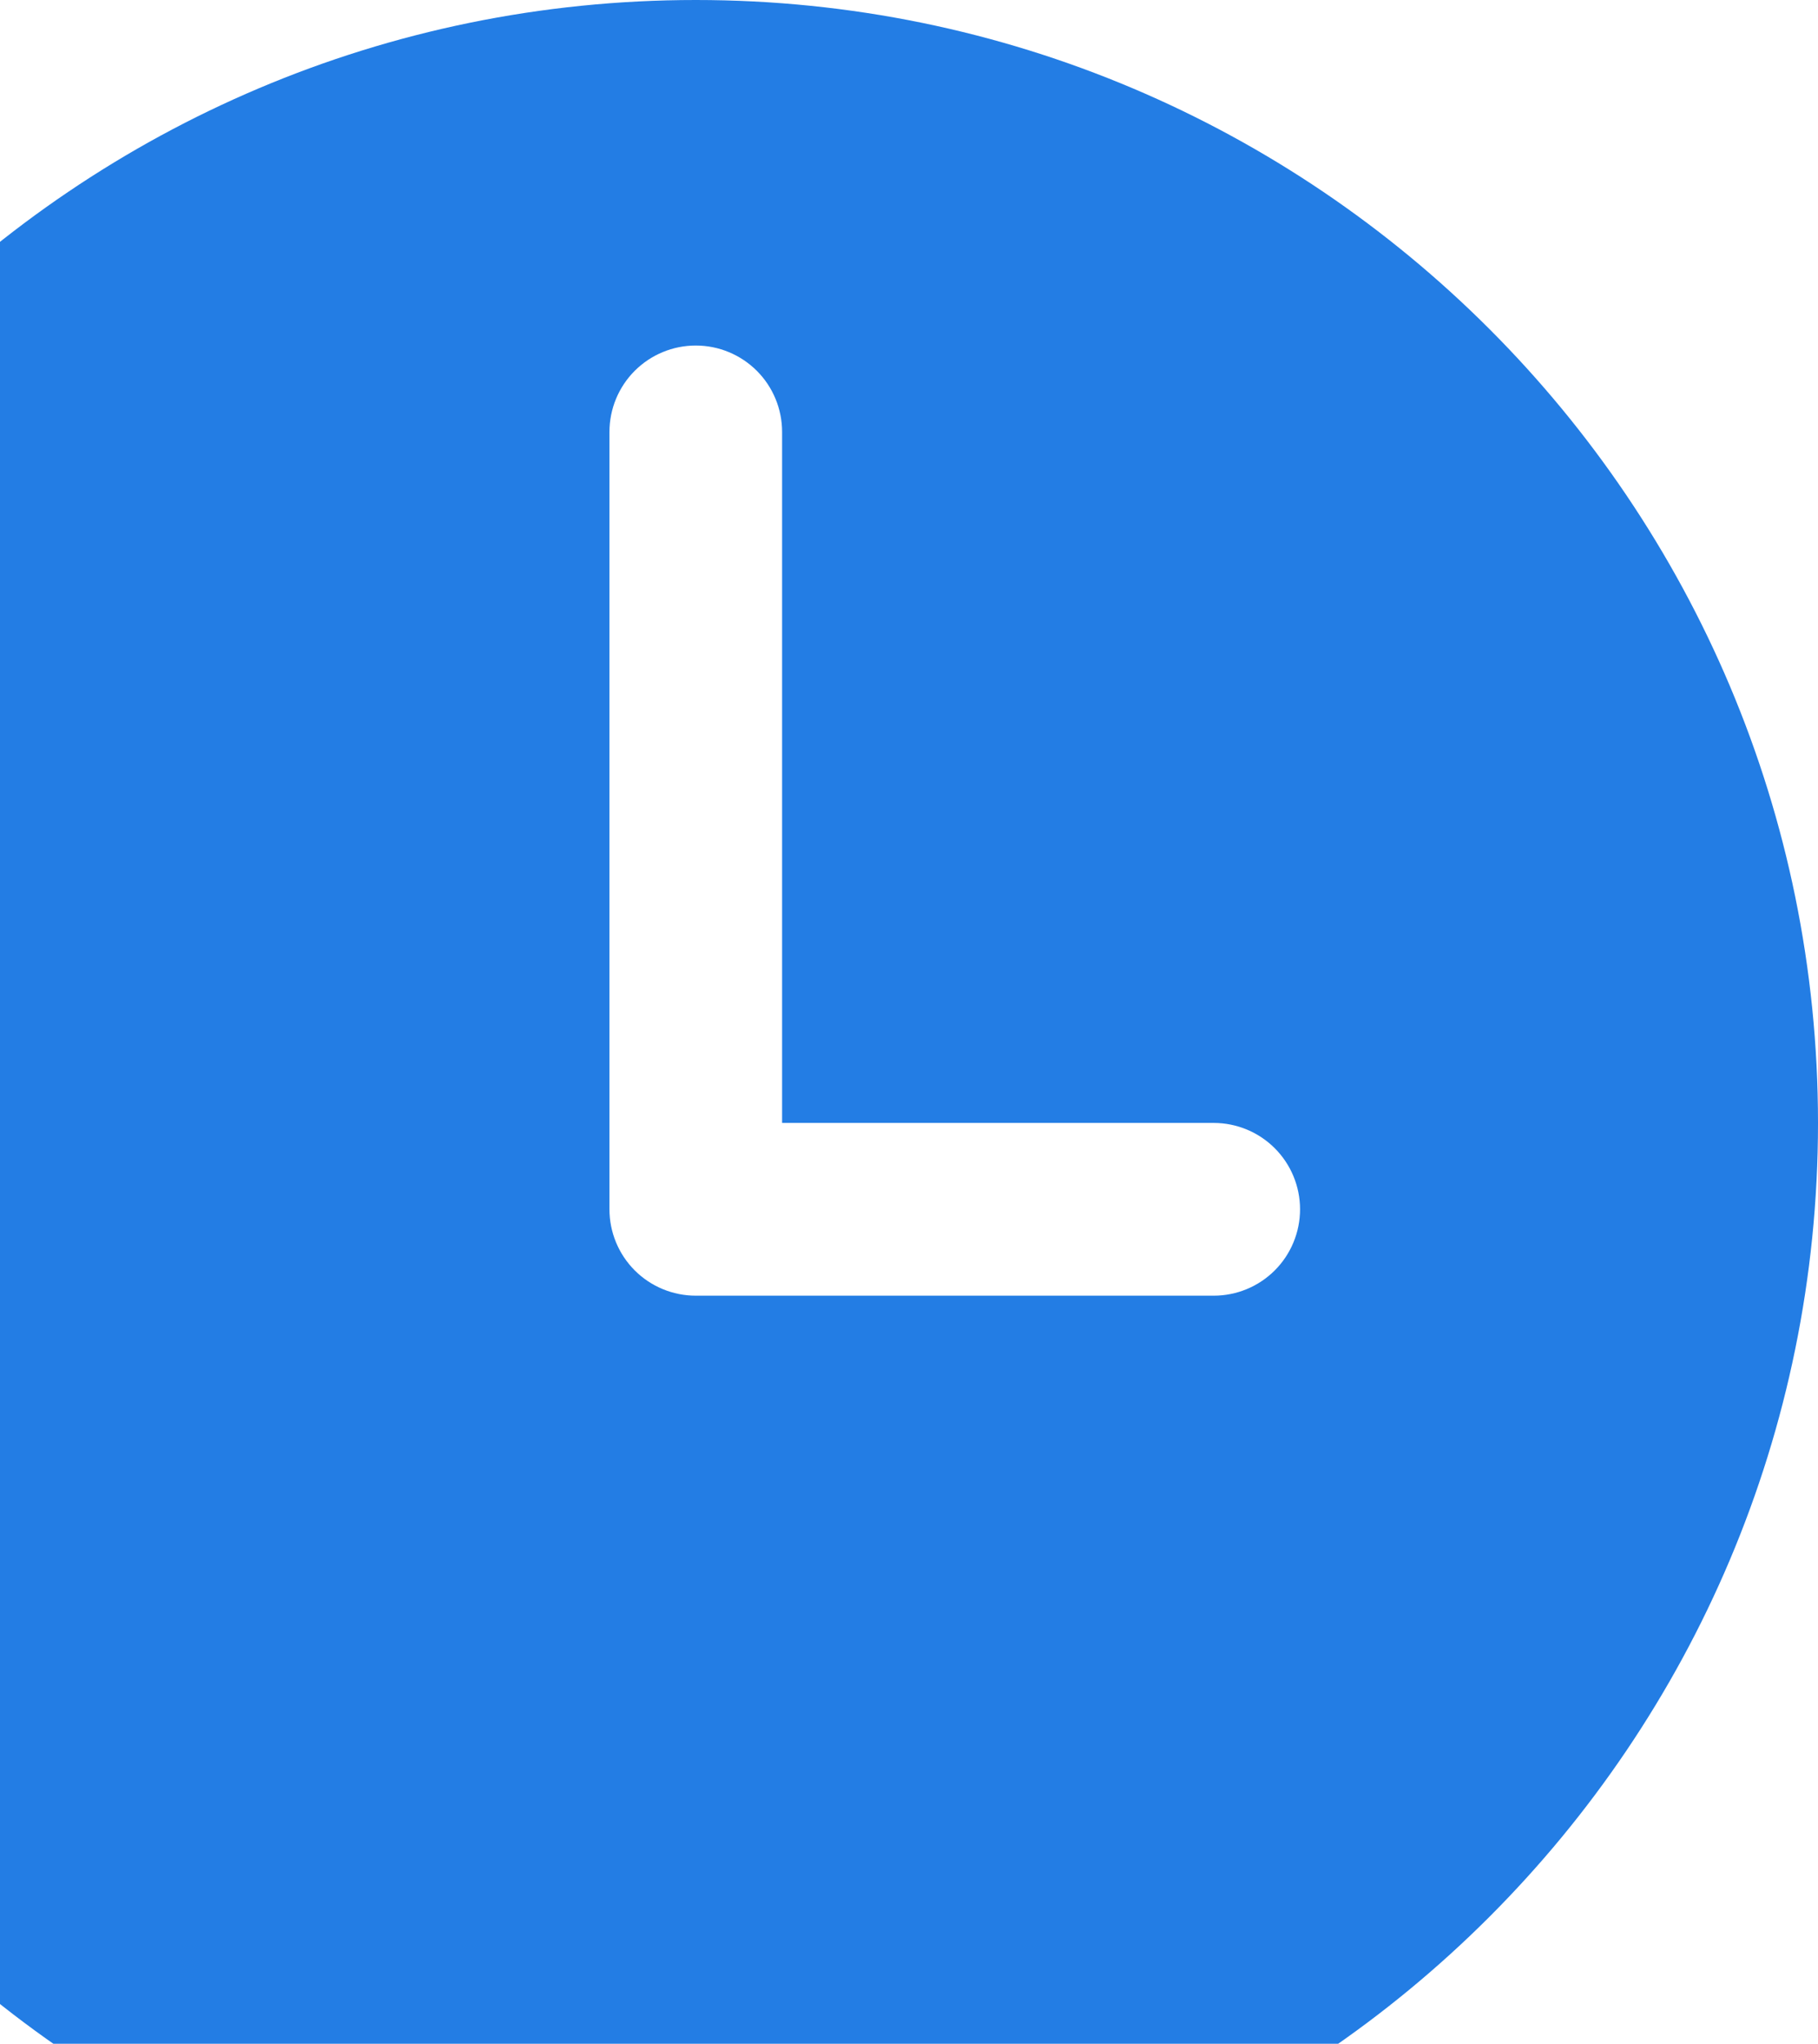 <svg width="81" height="91" viewBox="0 0 81 91" fill="none" xmlns="http://www.w3.org/2000/svg">
<path d="M31 0C3.387 0 -19 22.387 -19 50C-19 77.613 3.387 100 31 100C58.613 100 81 77.613 81 50C81 22.387 58.613 0 31 0ZM54.077 57.692H31C29.98 57.692 29.002 57.287 28.28 56.566C27.559 55.844 27.154 54.866 27.154 53.846V19.231C27.154 18.211 27.559 17.232 28.28 16.511C29.002 15.79 29.98 15.385 31 15.385C32.02 15.385 32.998 15.79 33.72 16.511C34.441 17.232 34.846 18.211 34.846 19.231V50H54.077C55.097 50 56.075 50.405 56.797 51.127C57.518 51.848 57.923 52.826 57.923 53.846C57.923 54.866 57.518 55.844 56.797 56.566C56.075 57.287 55.097 57.692 54.077 57.692Z" fill="#237DE4"/>
</svg>
